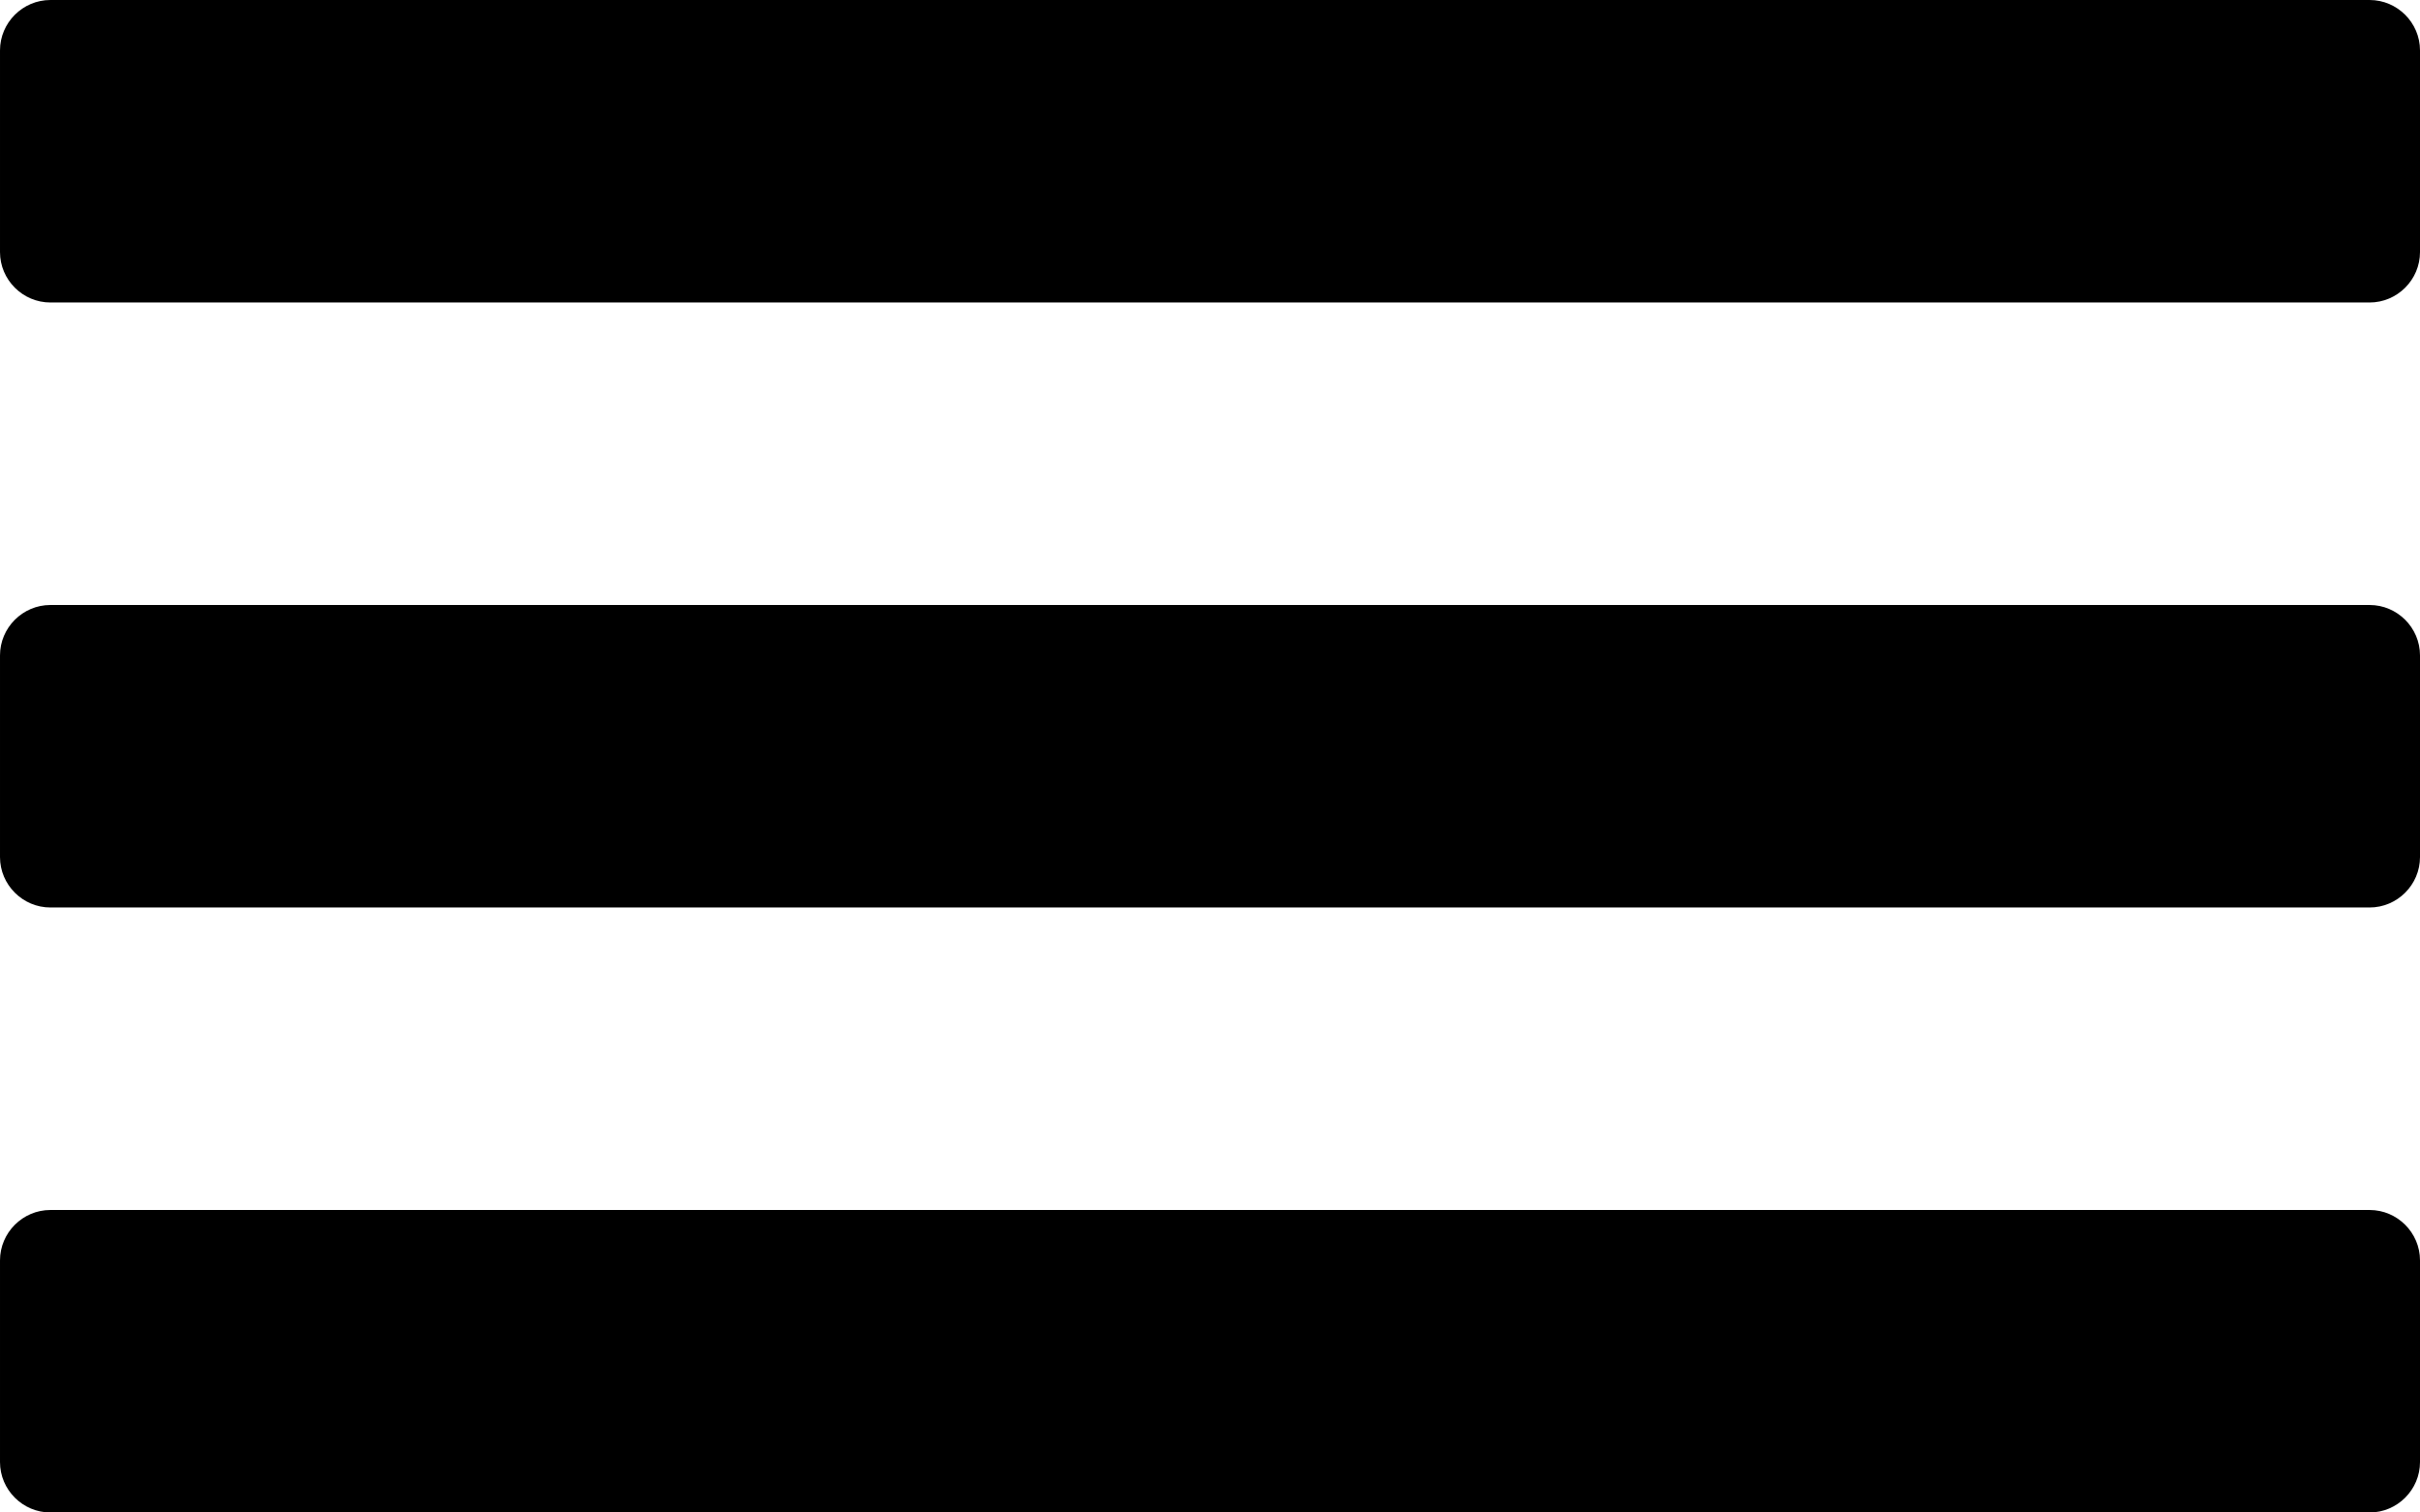 <svg xmlns="http://www.w3.org/2000/svg" xmlns:xlink="http://www.w3.org/1999/xlink" version="1.1" id="Layer_1" x="0px" y="0px" style="enable-background:new 0 0 48 48;" xml:space="preserve" viewBox="12 17 24 15">
<g id="show-lines_2_">
	<path style="fill-rule:evenodd;clip-rule:evenodd;" d="M36,31.5c0,0.275-0.225,0.5-0.5,0.5h-23c-0.275,0-0.5-0.225-0.5-0.5v-2   c0-0.275,0.225-0.5,0.5-0.5h23c0.275,0,0.5,0.225,0.5,0.5V31.5z M36,23.5c0-0.275-0.225-0.5-0.5-0.5h-23   c-0.275,0-0.5,0.225-0.5,0.5v2c0,0.275,0.225,0.5,0.5,0.5h23c0.275,0,0.5-0.225,0.5-0.5V23.5z M36,17.5c0-0.275-0.225-0.5-0.5-0.5   h-23c-0.275,0-0.5,0.225-0.5,0.5v2c0,0.275,0.225,0.5,0.5,0.5h23c0.275,0,0.5-0.225,0.5-0.5V17.5z"/>
</g>
</svg>